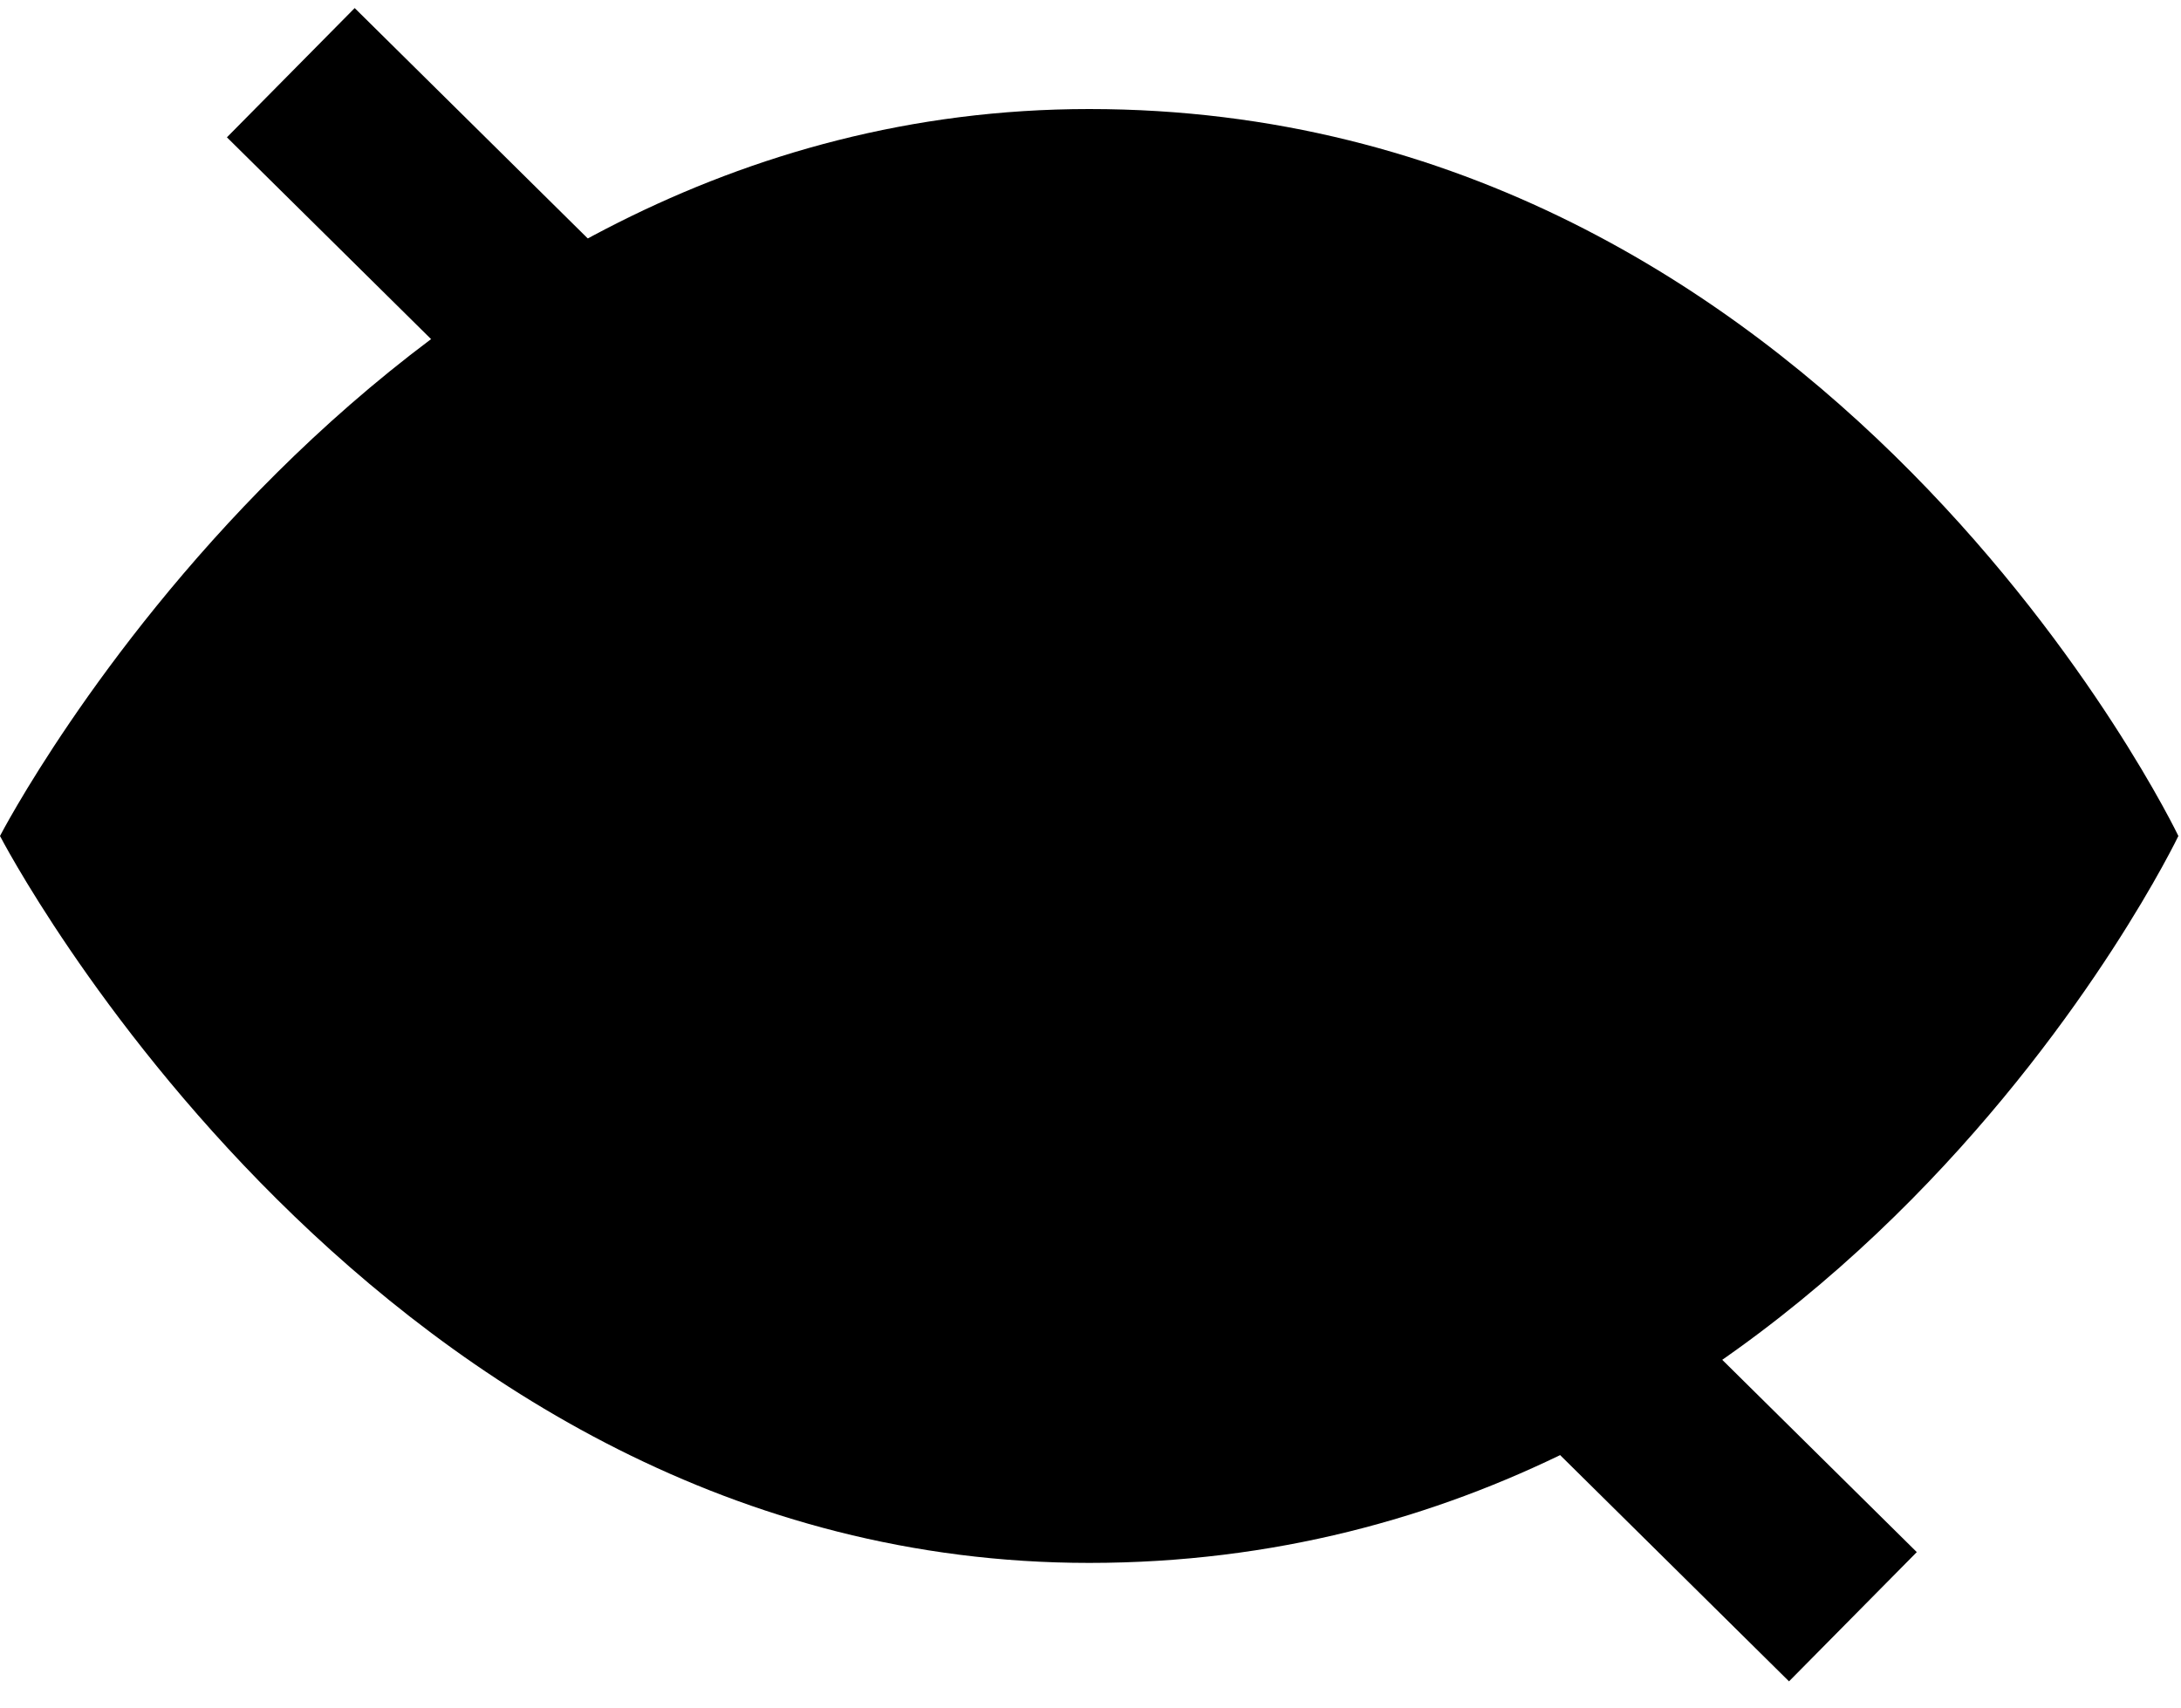 <?xml version="1.0" encoding="UTF-8"?>
<svg width="60px" height="47px" viewBox="0 0 60 47" version="1.1" xmlns="http://www.w3.org/2000/svg" xmlns:xlink="http://www.w3.org/1999/xlink">
    <!-- Generator: Sketch 51.1 (57501) - http://www.bohemiancoding.com/sketch -->
    <title>icon_eye_patch</title>
    <desc>Created with Sketch.</desc>
    <defs></defs>
    <g id="Page-2" stroke="none" stroke-width="1" fill="none" fill-rule="evenodd">
        <g id="7" transform="translate(-193, -1903)">
            <g id="icon_eye_patch" transform="translate(193, 1905)">
                <path d="M59.928,21 C59.928,21 50.345,41 29.964,41 C10.345,41 0,21 0,21 C0,21 10.345,1 29.964,1 C50.345,1 59.928,21 59.928,21" id="Fill-1" fill="#000000"></path>
                <path d="M8,0 L50.974,42.481" id="Stroke-4" stroke="#000000" stroke-width="5"></path>
            </g>
        </g>
    </g>
</svg>
